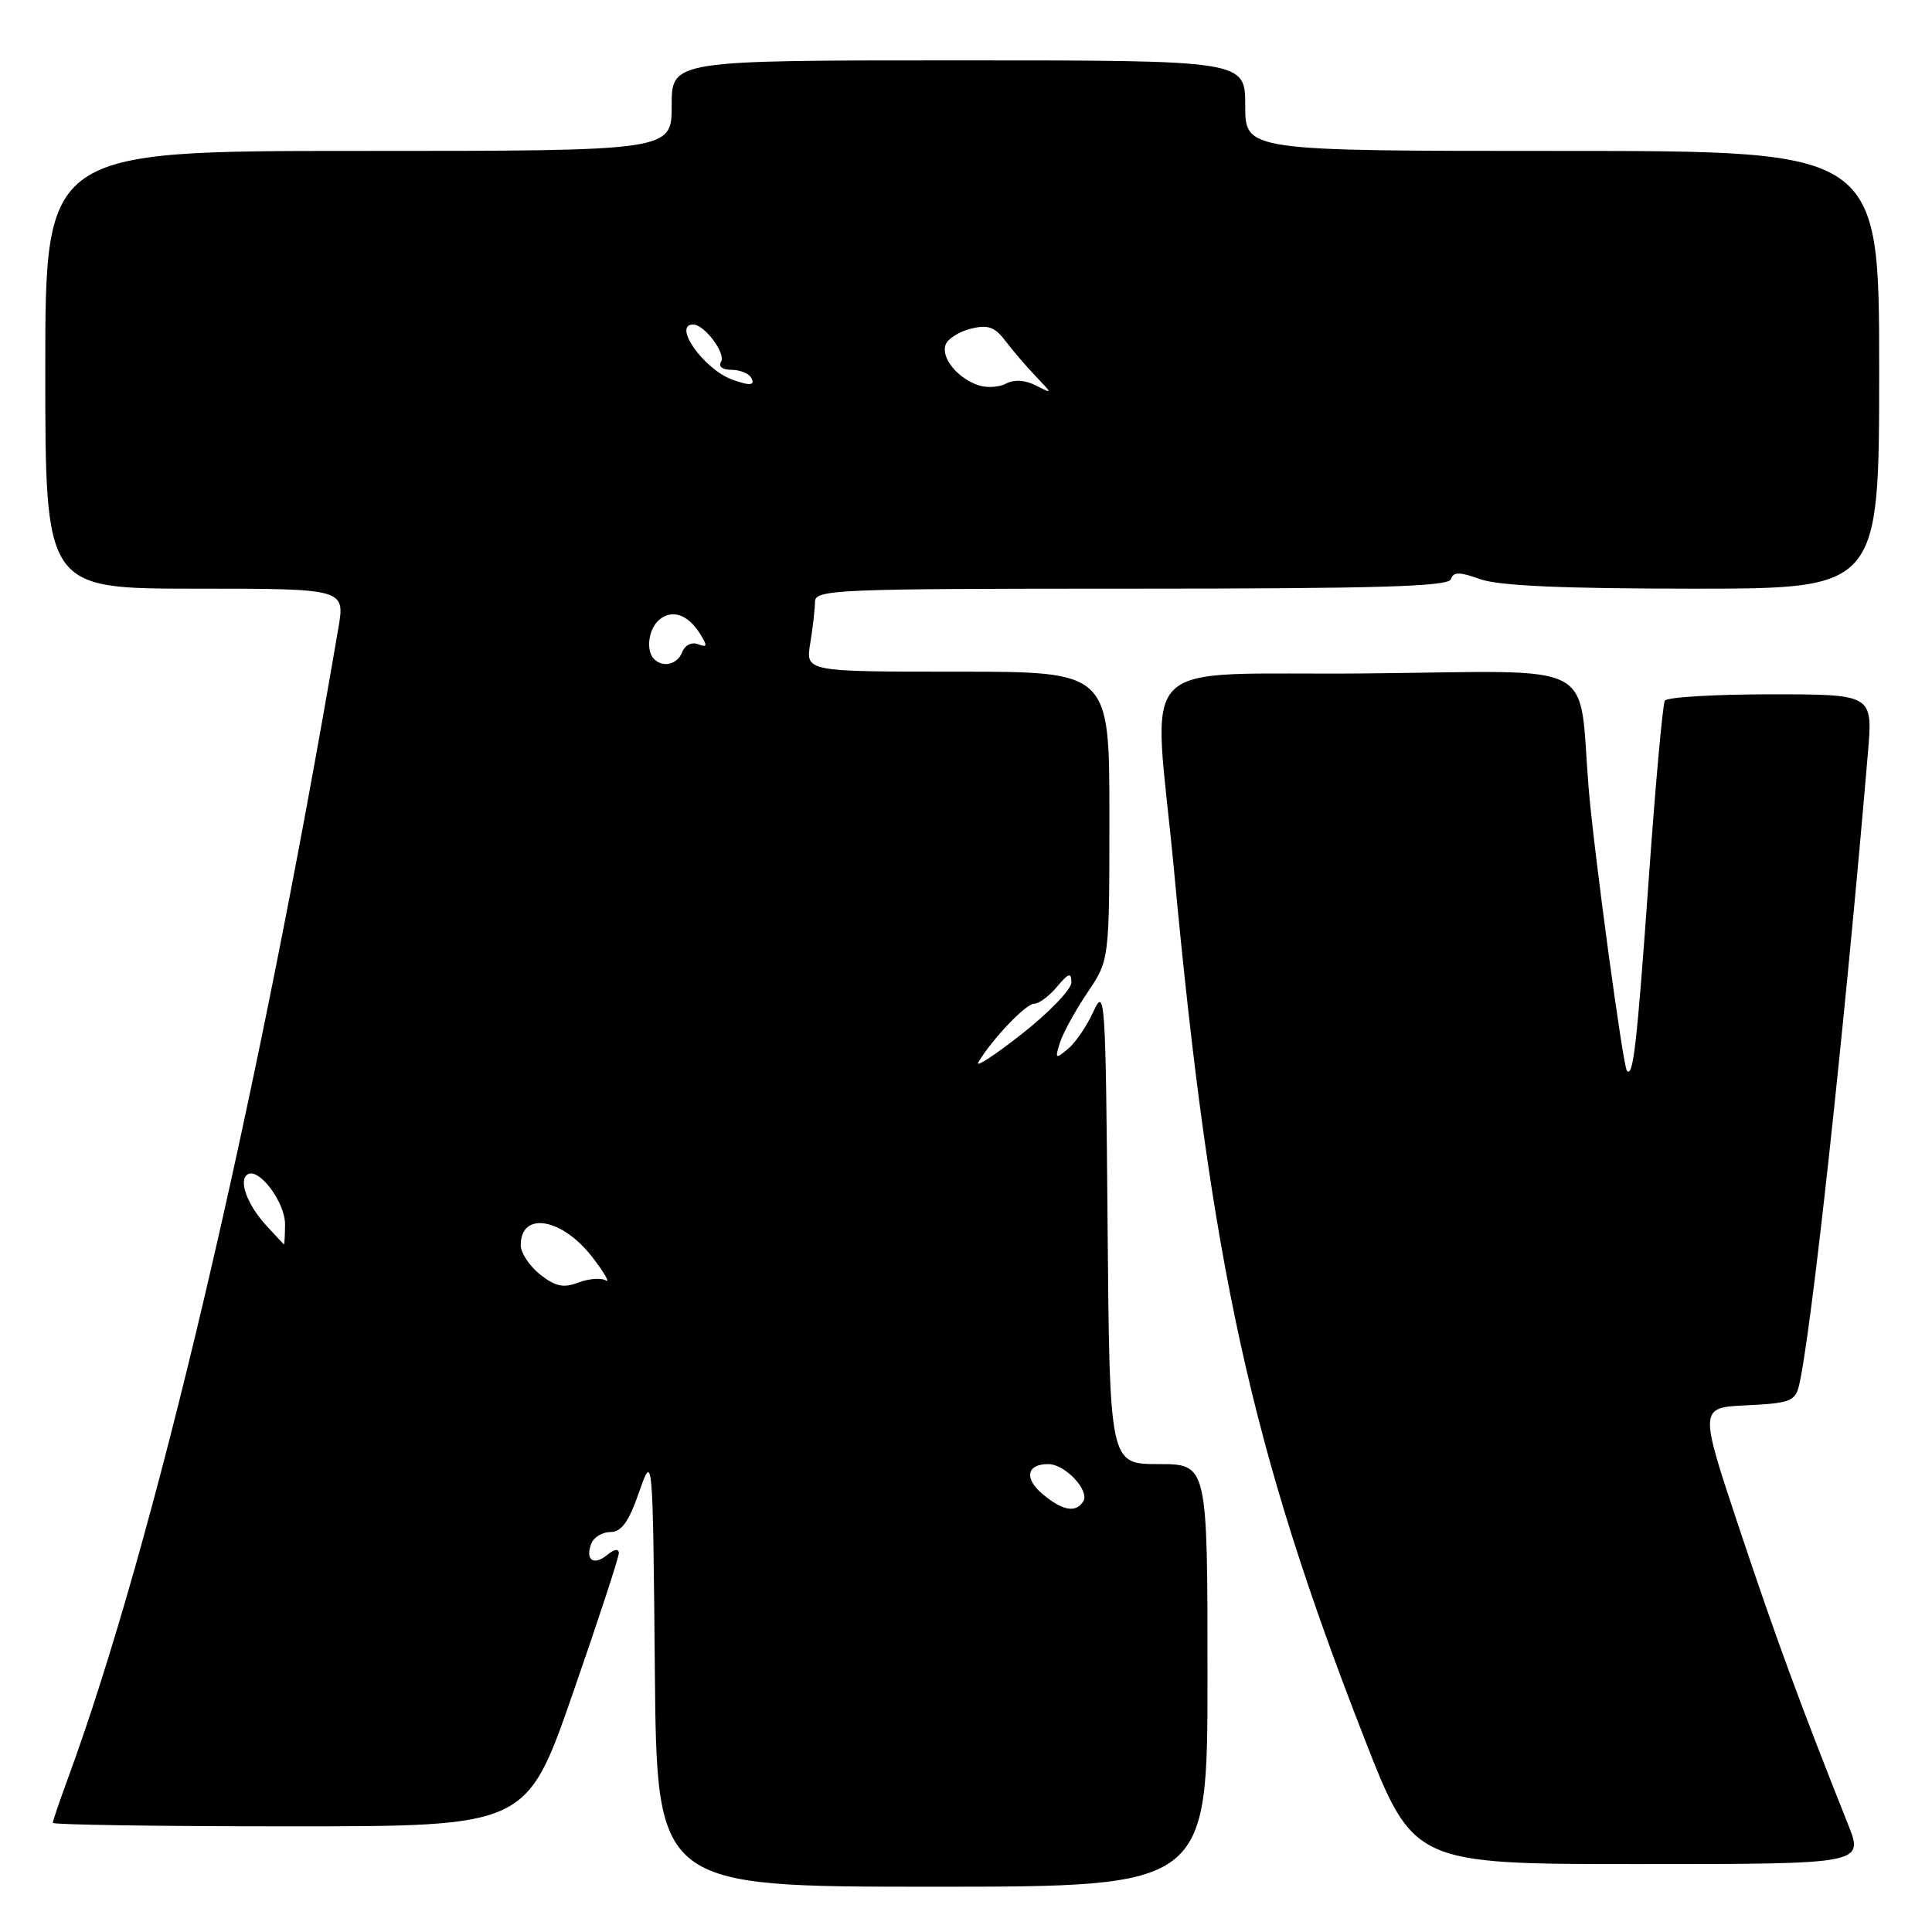 <?xml version="1.0" encoding="UTF-8" standalone="no"?>
<!DOCTYPE svg PUBLIC "-//W3C//DTD SVG 1.1//EN" "http://www.w3.org/Graphics/SVG/1.1/DTD/svg11.dtd" >
<svg xmlns="http://www.w3.org/2000/svg" xmlns:xlink="http://www.w3.org/1999/xlink" version="1.1" viewBox="0 0 256 256">
 <g >
 <path fill="currentColor"
d=" M 160.00 222.00 C 160.00 194.00 160.00 194.00 153.51 194.00 C 147.03 194.00 147.03 194.00 146.76 162.25 C 146.51 132.28 146.41 130.70 144.90 134.00 C 144.03 135.93 142.50 138.17 141.51 138.99 C 139.85 140.37 139.77 140.31 140.45 138.15 C 140.86 136.86 142.50 133.88 144.10 131.51 C 147.00 127.21 147.00 127.21 147.00 108.10 C 147.00 89.00 147.00 89.00 126.87 89.00 C 106.74 89.00 106.74 89.00 107.36 85.25 C 107.70 83.19 107.98 80.71 107.99 79.75 C 108.00 78.11 110.67 78.00 149.92 78.00 C 182.56 78.00 191.93 77.72 192.25 76.75 C 192.59 75.75 193.37 75.75 196.16 76.75 C 198.59 77.62 207.10 78.00 224.32 78.00 C 249.00 78.00 249.00 78.00 249.00 49.00 C 249.00 20.00 249.00 20.00 207.00 20.00 C 165.00 20.00 165.00 20.00 165.00 14.00 C 165.00 8.00 165.00 8.00 127.00 8.00 C 89.00 8.00 89.00 8.00 89.00 14.00 C 89.00 20.00 89.00 20.00 47.50 20.00 C 6.00 20.00 6.00 20.00 6.00 49.00 C 6.00 78.00 6.00 78.00 25.86 78.00 C 45.73 78.00 45.73 78.00 44.83 83.25 C 33.95 147.12 20.44 204.53 8.95 235.79 C 7.88 238.70 7.00 241.28 7.00 241.54 C 7.00 241.79 21.12 242.00 38.39 242.00 C 69.78 242.00 69.78 242.00 75.89 224.42 C 79.25 214.75 82.00 206.37 82.00 205.80 C 82.00 205.17 81.39 205.26 80.48 206.02 C 78.67 207.52 77.51 206.72 78.35 204.54 C 78.67 203.69 79.82 203.00 80.89 203.00 C 82.34 203.00 83.31 201.66 84.67 197.75 C 86.50 192.50 86.50 192.50 86.77 221.25 C 87.03 250.00 87.03 250.00 123.52 250.00 C 160.00 250.00 160.00 250.00 160.00 222.00 Z  M 244.88 241.75 C 238.54 225.83 235.27 216.93 230.46 202.50 C 225.13 186.50 225.13 186.50 231.47 186.21 C 237.05 185.95 237.87 185.65 238.35 183.71 C 239.94 177.30 244.41 136.34 247.51 99.75 C 248.17 92.00 248.17 92.00 234.64 92.00 C 227.20 92.00 220.89 92.38 220.60 92.84 C 220.32 93.30 219.35 103.98 218.46 116.59 C 216.90 138.45 216.41 142.78 215.58 141.89 C 215.06 141.34 211.21 112.91 210.51 104.50 C 209.08 87.19 212.43 88.93 181.22 89.23 C 149.48 89.54 152.84 86.10 155.58 115.50 C 160.43 167.51 165.78 191.92 180.75 230.25 C 187.29 247.00 187.29 247.00 217.13 247.00 C 246.97 247.00 246.97 247.00 244.88 241.75 Z  M 138.17 197.99 C 135.67 195.91 136.02 194.00 138.90 194.00 C 141.13 194.00 144.42 197.51 143.54 198.94 C 142.57 200.50 140.80 200.19 138.17 197.99 Z  M 71.57 168.88 C 70.16 167.76 69.00 166.01 69.00 164.99 C 69.00 160.42 74.53 161.39 78.55 166.66 C 80.10 168.68 80.87 170.04 80.27 169.66 C 79.66 169.29 78.04 169.42 76.65 169.94 C 74.67 170.70 73.60 170.47 71.57 168.88 Z  M 35.33 162.44 C 32.76 159.66 31.56 156.39 32.81 155.61 C 34.32 154.68 37.80 159.33 37.77 162.25 C 37.76 163.76 37.69 164.95 37.62 164.89 C 37.56 164.84 36.52 163.73 35.33 162.44 Z  M 129.64 140.75 C 131.44 137.71 135.92 133.00 137.03 133.00 C 137.66 133.00 139.02 131.99 140.06 130.75 C 141.58 128.93 141.94 128.81 141.97 130.16 C 141.99 131.07 139.03 134.15 135.39 137.01 C 131.76 139.86 129.17 141.55 129.64 140.75 Z  M 86.67 87.33 C 85.54 86.20 85.93 83.30 87.37 82.11 C 89.07 80.70 91.16 81.42 92.76 83.98 C 93.77 85.60 93.72 85.83 92.49 85.36 C 91.66 85.04 90.75 85.49 90.40 86.40 C 89.77 88.04 87.85 88.52 86.67 87.33 Z  M 129.47 50.99 C 126.70 49.95 124.66 47.32 125.31 45.64 C 125.60 44.88 127.10 43.94 128.65 43.55 C 130.90 42.99 131.81 43.31 133.22 45.17 C 134.19 46.45 136.00 48.56 137.24 49.86 C 139.50 52.22 139.50 52.22 137.25 51.07 C 135.81 50.34 134.37 50.26 133.25 50.85 C 132.29 51.35 130.58 51.42 129.47 50.99 Z  M 97.00 50.29 C 93.25 48.92 89.07 43.00 91.85 43.00 C 93.34 43.00 96.22 46.84 95.54 47.94 C 95.16 48.55 95.72 49.00 96.88 49.00 C 97.98 49.00 99.16 49.45 99.50 50.00 C 100.16 51.08 99.39 51.17 97.00 50.29 Z "/>
</g>
</svg>